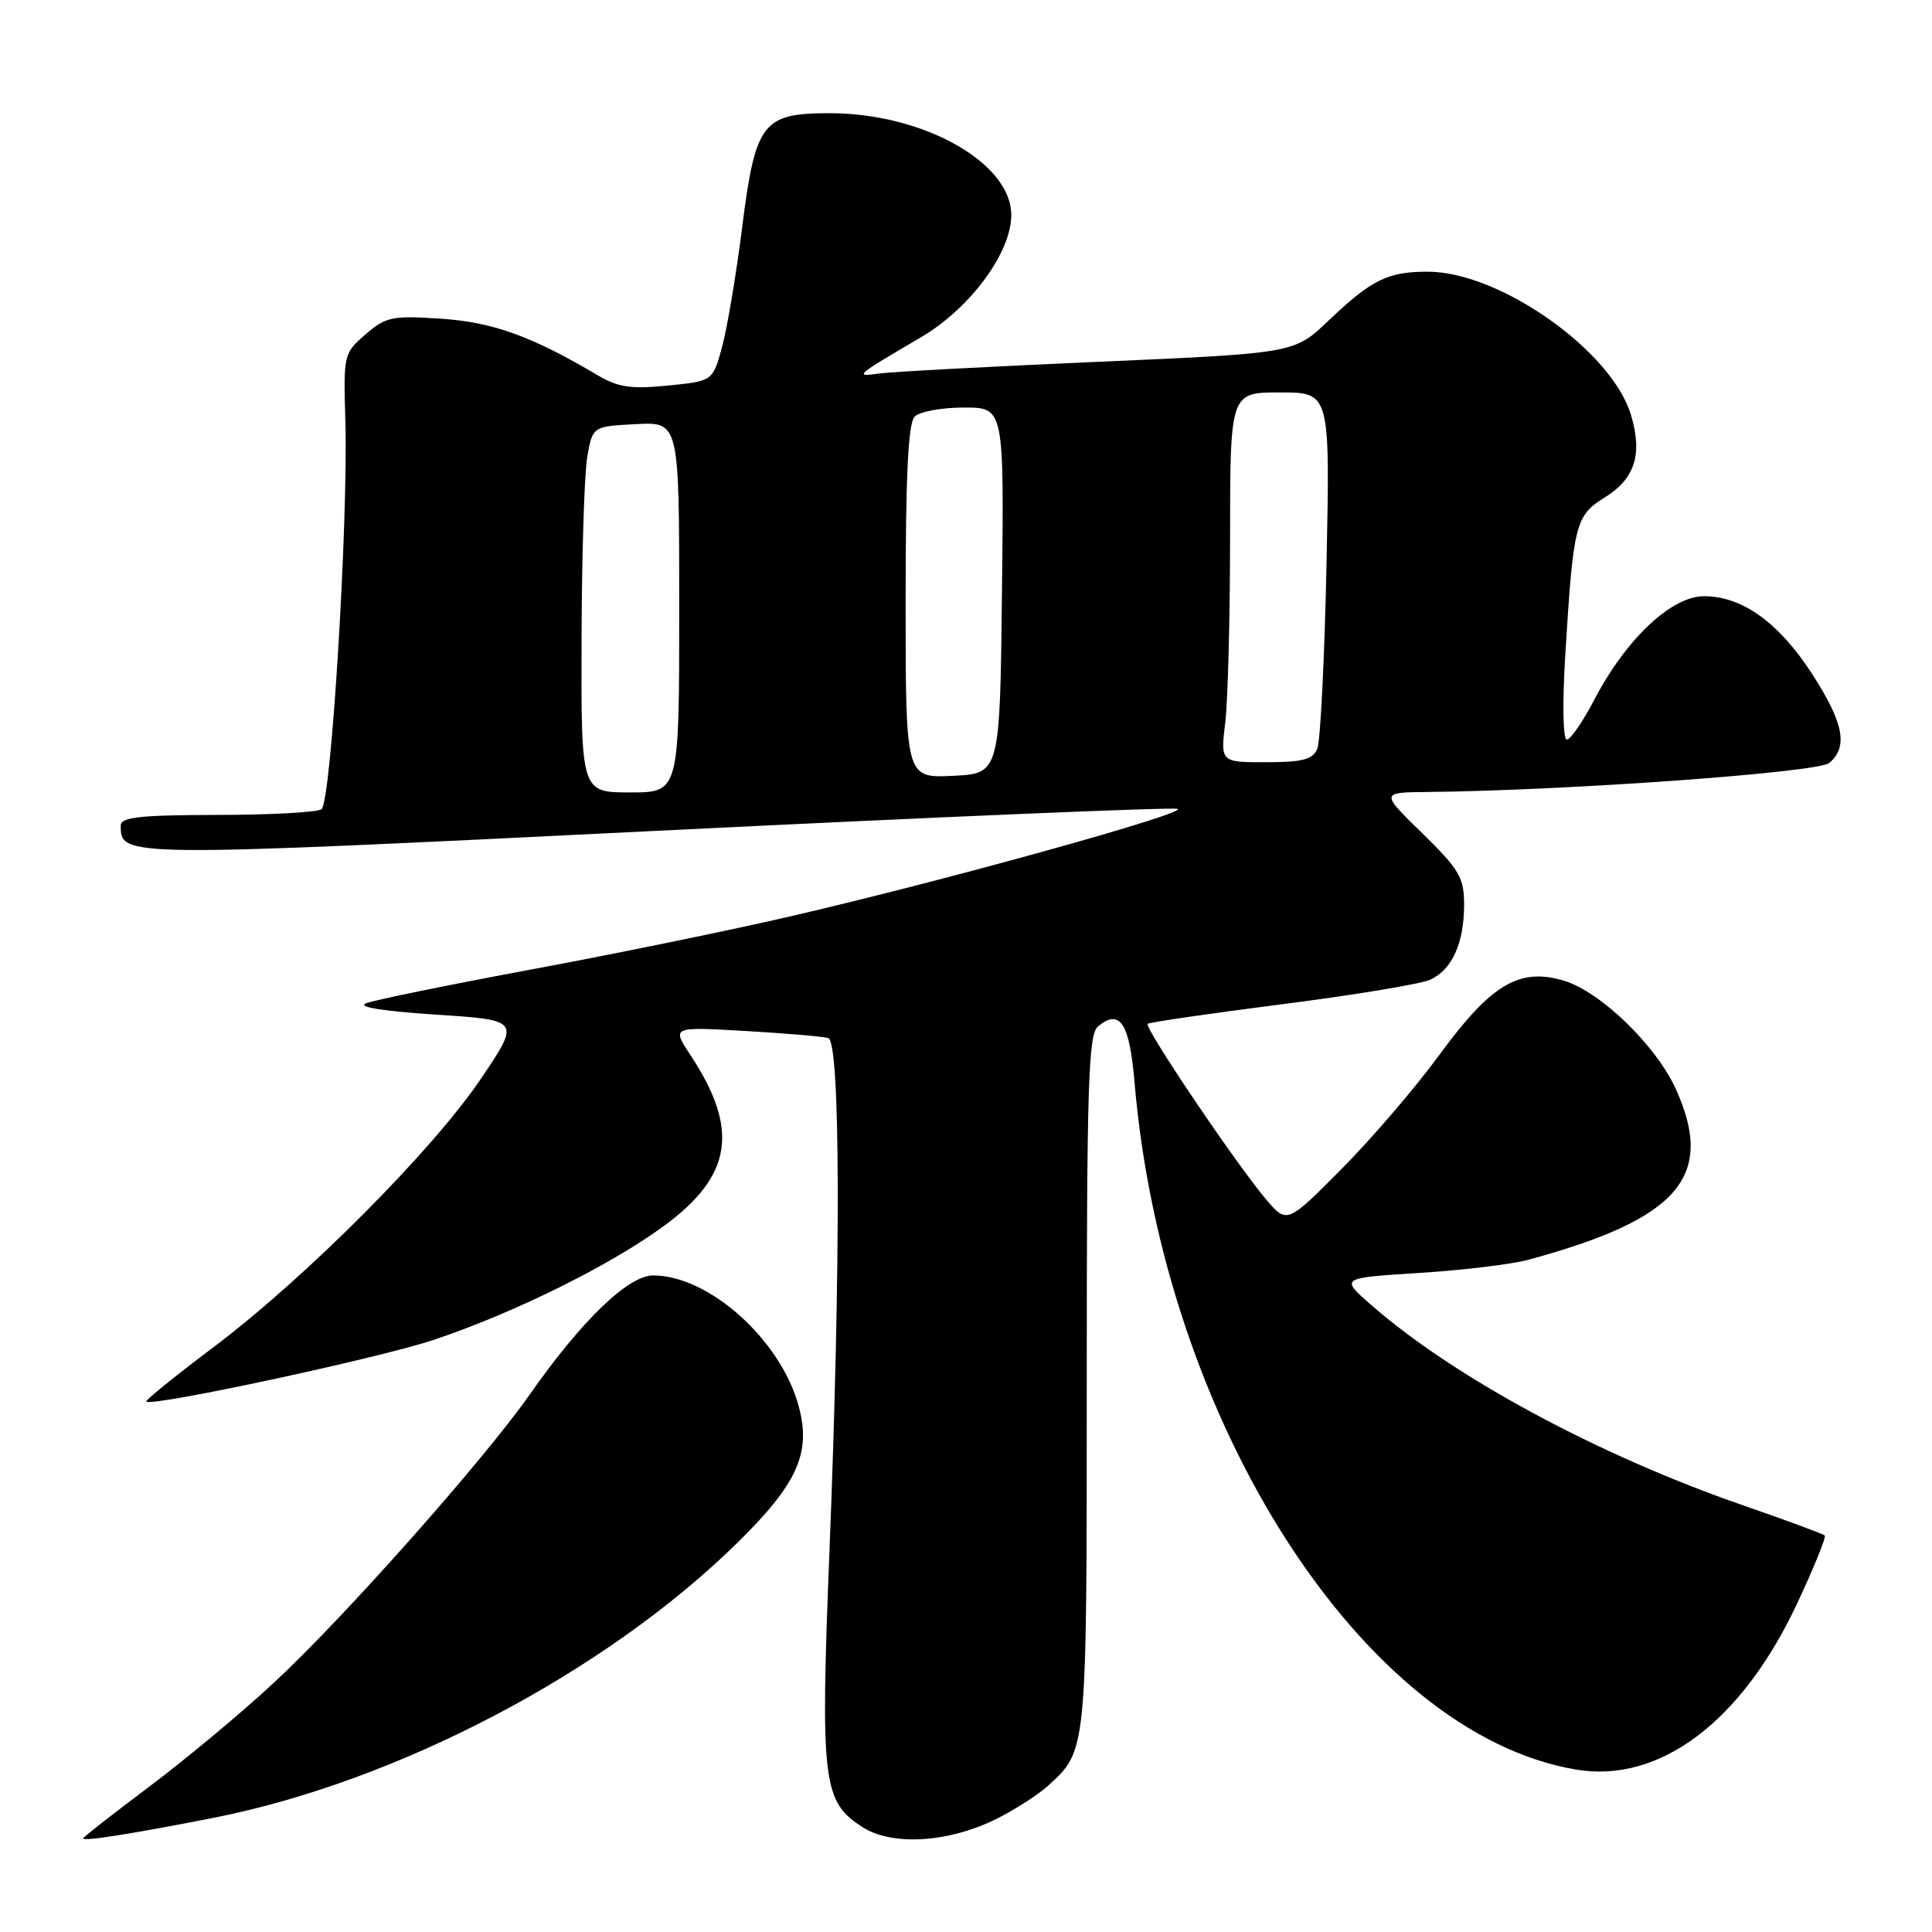 <?xml version="1.0" encoding="UTF-8" standalone="no"?>
<!DOCTYPE svg PUBLIC "-//W3C//DTD SVG 1.1//EN" "http://www.w3.org/Graphics/SVG/1.1/DTD/svg11.dtd" >
<svg xmlns="http://www.w3.org/2000/svg" xmlns:xlink="http://www.w3.org/1999/xlink" version="1.1" viewBox="0 0 256 256">
 <g >
 <path fill="currentColor"
d=" M 28.25 240.88 C 52.60 236.09 80.14 221.65 97.63 204.50 C 105.70 196.58 107.53 192.52 105.81 186.25 C 103.41 177.50 93.92 169.00 86.54 169.00 C 83.25 169.00 77.07 174.96 70.20 184.77 C 64.09 193.49 45.47 214.47 36.29 222.97 C 32.01 226.95 24.56 233.15 19.75 236.76 C 14.94 240.37 11.00 243.45 11.00 243.60 C 11.00 244.02 17.48 243.00 28.25 240.88 Z  M 132.12 240.97 C 134.53 239.76 137.56 237.81 138.85 236.64 C 144.05 231.89 144.00 232.43 144.00 183.17 C 144.00 143.74 144.21 137.07 145.49 136.01 C 148.39 133.60 149.67 135.55 150.33 143.38 C 154.14 188.41 180.68 229.74 208.84 234.48 C 219.90 236.34 230.78 228.15 238.14 212.45 C 240.36 207.71 242.00 203.67 241.79 203.46 C 241.58 203.25 236.70 201.45 230.95 199.46 C 211.75 192.81 192.49 182.42 181.56 172.80 C 177.61 169.33 177.61 169.33 188.06 168.67 C 193.80 168.31 200.30 167.53 202.50 166.93 C 222.45 161.52 227.31 155.89 222.05 144.29 C 219.43 138.53 212.07 131.40 207.24 129.95 C 201.31 128.18 197.59 130.39 190.70 139.81 C 187.57 144.09 181.76 150.87 177.77 154.89 C 170.52 162.19 170.52 162.19 167.70 158.85 C 163.70 154.11 151.56 136.09 152.07 135.66 C 152.31 135.46 160.31 134.29 169.86 133.07 C 179.42 131.85 188.25 130.39 189.50 129.82 C 192.41 128.49 194.00 124.98 194.00 119.87 C 194.00 116.28 193.37 115.21 188.46 110.41 C 182.91 105.00 182.91 105.00 189.21 104.94 C 207.76 104.75 240.86 102.36 242.38 101.10 C 244.92 98.99 244.31 95.79 240.12 89.31 C 235.72 82.50 230.85 79.00 225.79 79.00 C 221.48 79.00 215.47 84.66 211.29 92.65 C 209.76 95.59 208.10 98.00 207.61 98.00 C 207.10 98.00 207.01 93.20 207.41 86.75 C 208.47 69.42 208.75 68.32 212.63 65.92 C 216.64 63.44 217.68 60.20 216.11 54.98 C 213.56 46.47 198.71 36.00 189.18 36.00 C 183.87 36.00 181.74 37.05 176.00 42.52 C 171.50 46.81 171.50 46.81 145.50 47.94 C 131.20 48.57 118.15 49.26 116.50 49.49 C 113.13 49.96 113.26 49.84 122.00 44.71 C 128.52 40.89 134.00 33.49 134.00 28.50 C 134.00 21.55 122.33 15.00 109.93 15.00 C 101.05 15.00 100.10 16.23 98.35 30.04 C 97.56 36.34 96.35 43.52 95.67 46.00 C 94.44 50.50 94.44 50.50 88.47 51.09 C 83.61 51.58 81.89 51.32 79.19 49.72 C 70.47 44.55 65.31 42.69 58.44 42.23 C 51.97 41.80 51.14 41.97 48.44 44.30 C 45.55 46.80 45.50 47.00 45.76 55.67 C 46.16 69.12 43.87 106.38 42.60 107.23 C 41.99 107.64 35.76 107.98 28.75 107.98 C 18.59 108.00 16.00 108.28 16.00 109.38 C 16.00 113.59 15.96 113.59 86.98 110.09 C 124.25 108.25 155.32 106.94 156.03 107.18 C 157.57 107.69 125.52 116.60 105.00 121.36 C 97.03 123.21 81.50 126.40 70.50 128.44 C 59.50 130.49 49.60 132.51 48.50 132.94 C 47.25 133.42 50.71 133.98 57.72 134.44 C 68.95 135.17 68.95 135.17 63.80 142.83 C 57.44 152.30 40.56 169.27 28.30 178.50 C 23.24 182.31 19.22 185.56 19.38 185.72 C 20.10 186.43 50.34 179.94 57.50 177.53 C 68.22 173.93 80.90 167.65 88.05 162.39 C 97.05 155.76 97.98 149.62 91.47 139.78 C 89.01 136.05 89.01 136.05 98.75 136.61 C 104.11 136.92 109.06 137.34 109.75 137.55 C 111.36 138.05 111.43 167.17 109.91 205.48 C 108.69 236.23 109.00 238.76 114.35 242.14 C 118.32 244.64 125.79 244.15 132.12 240.97 Z  M 77.06 84.75 C 77.09 73.61 77.43 62.70 77.82 60.50 C 78.53 56.50 78.53 56.50 84.26 56.20 C 90.00 55.90 90.00 55.90 90.00 80.45 C 90.00 105.00 90.00 105.00 83.50 105.00 C 77.00 105.00 77.00 105.00 77.06 84.75 Z  M 120.00 79.75 C 120.00 62.92 120.34 56.06 121.20 55.20 C 121.86 54.54 124.79 54.00 127.72 54.00 C 133.04 54.00 133.04 54.00 132.77 78.25 C 132.50 102.50 132.50 102.50 126.25 102.80 C 120.00 103.10 120.00 103.10 120.00 79.75 Z  M 162.35 95.75 C 162.70 92.86 162.99 81.84 162.99 71.25 C 163.00 52.00 163.00 52.00 169.62 52.00 C 176.24 52.00 176.24 52.00 175.77 74.75 C 175.51 87.26 174.96 98.29 174.54 99.25 C 173.94 100.64 172.54 101.00 167.75 101.00 C 161.72 101.00 161.72 101.00 162.35 95.75 Z "/>
</g>
</svg>